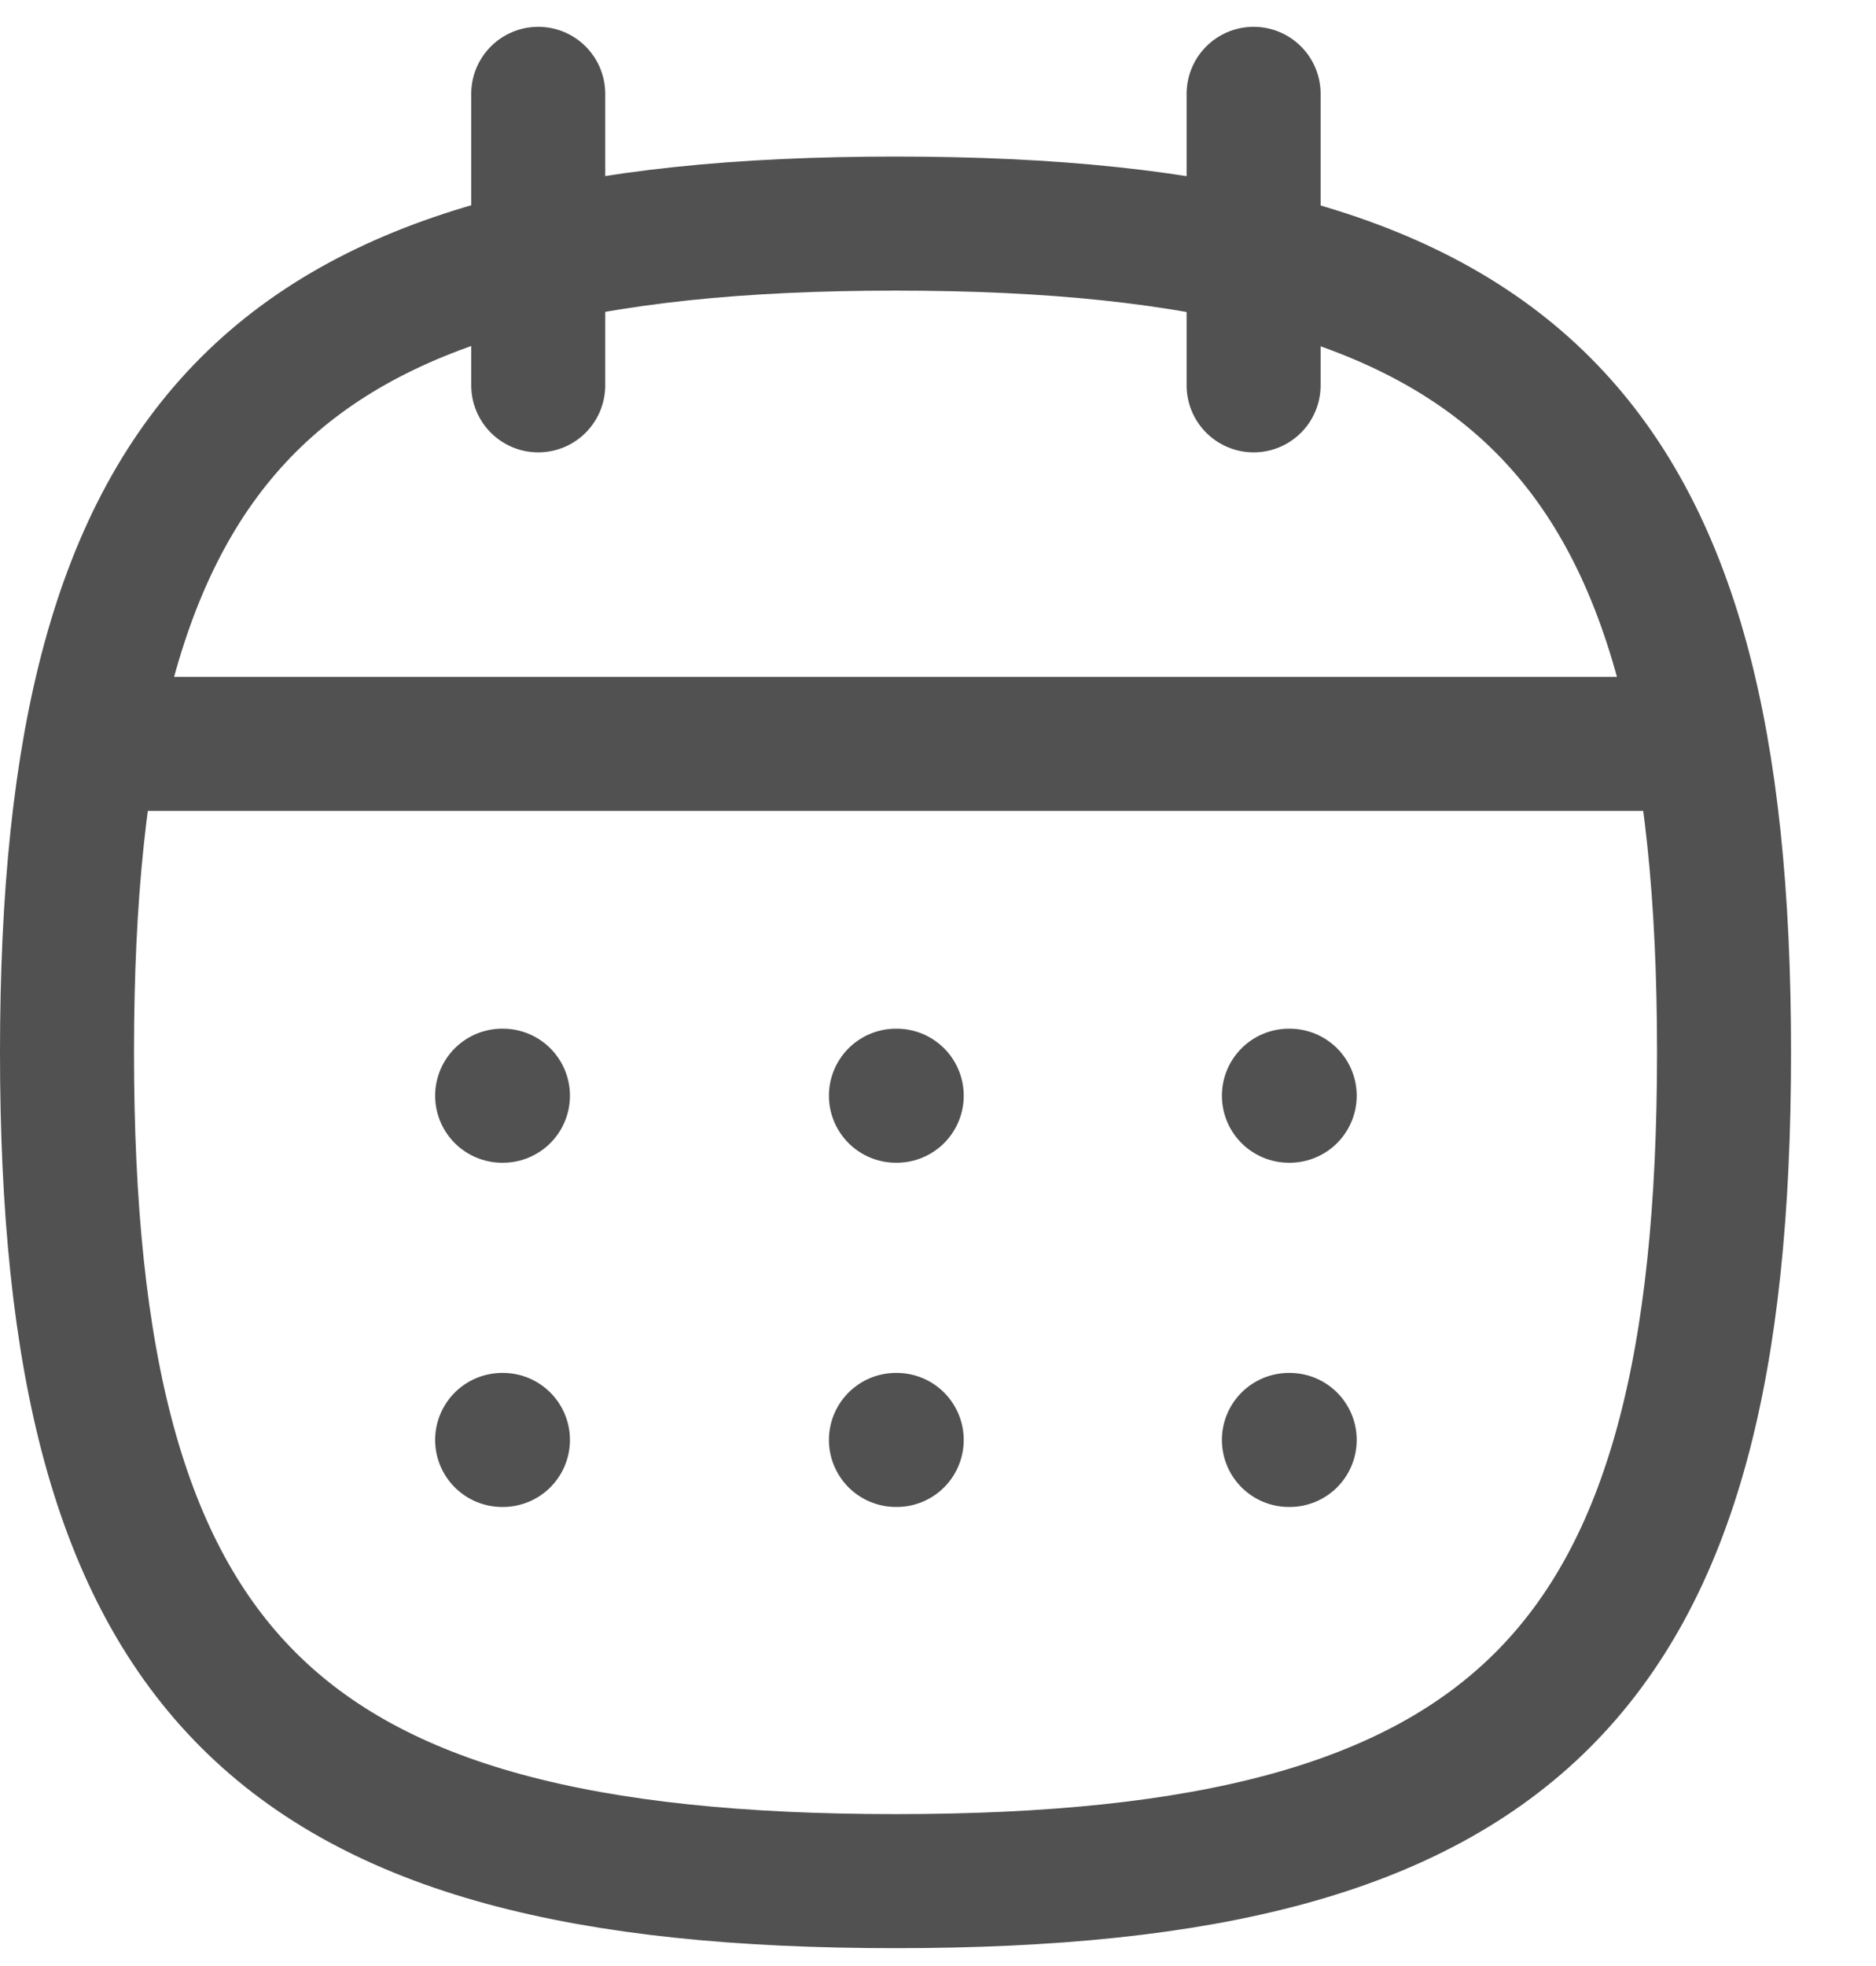 <svg xmlns="http://www.w3.org/2000/svg" width="21" height="22" fill="none" viewBox="0 0 21 22"><path fill-rule="evenodd" stroke="#515151" stroke-linecap="round" stroke-linejoin="round" stroke-width="1.5" d="M0.75 11.776C0.75 4.82 3.069 2.502 10.024 2.502C16.98 2.502 19.299 4.82 19.299 11.776C19.299 18.732 16.98 21.05 10.024 21.05C3.069 21.05 0.75 18.732 0.75 11.776Z" clip-rule="evenodd"/><path stroke="#515151" stroke-linecap="round" stroke-linejoin="round" stroke-width="1.5" d="M1.025 8.324H19.033"/><path stroke="#515151" stroke-linecap="round" stroke-linejoin="round" stroke-width="1.5" d="M14.428 12.261H14.437"/><path stroke="#515151" stroke-linecap="round" stroke-linejoin="round" stroke-width="1.5" d="M10.029 12.261H10.038"/><path stroke="#515151" stroke-linecap="round" stroke-linejoin="round" stroke-width="1.5" d="M5.621 12.261H5.63"/><path stroke="#515151" stroke-linecap="round" stroke-linejoin="round" stroke-width="1.5" d="M14.428 16.113H14.437"/><path stroke="#515151" stroke-linecap="round" stroke-linejoin="round" stroke-width="1.5" d="M10.029 16.113H10.038"/><path stroke="#515151" stroke-linecap="round" stroke-linejoin="round" stroke-width="1.5" d="M5.621 16.113H5.63"/><path stroke="#515151" stroke-linecap="round" stroke-linejoin="round" stroke-width="1.5" d="M14.033 1.05V4.312"/><path stroke="#515151" stroke-linecap="round" stroke-linejoin="round" stroke-width="1.5" d="M6.025 1.05V4.312"/></svg>